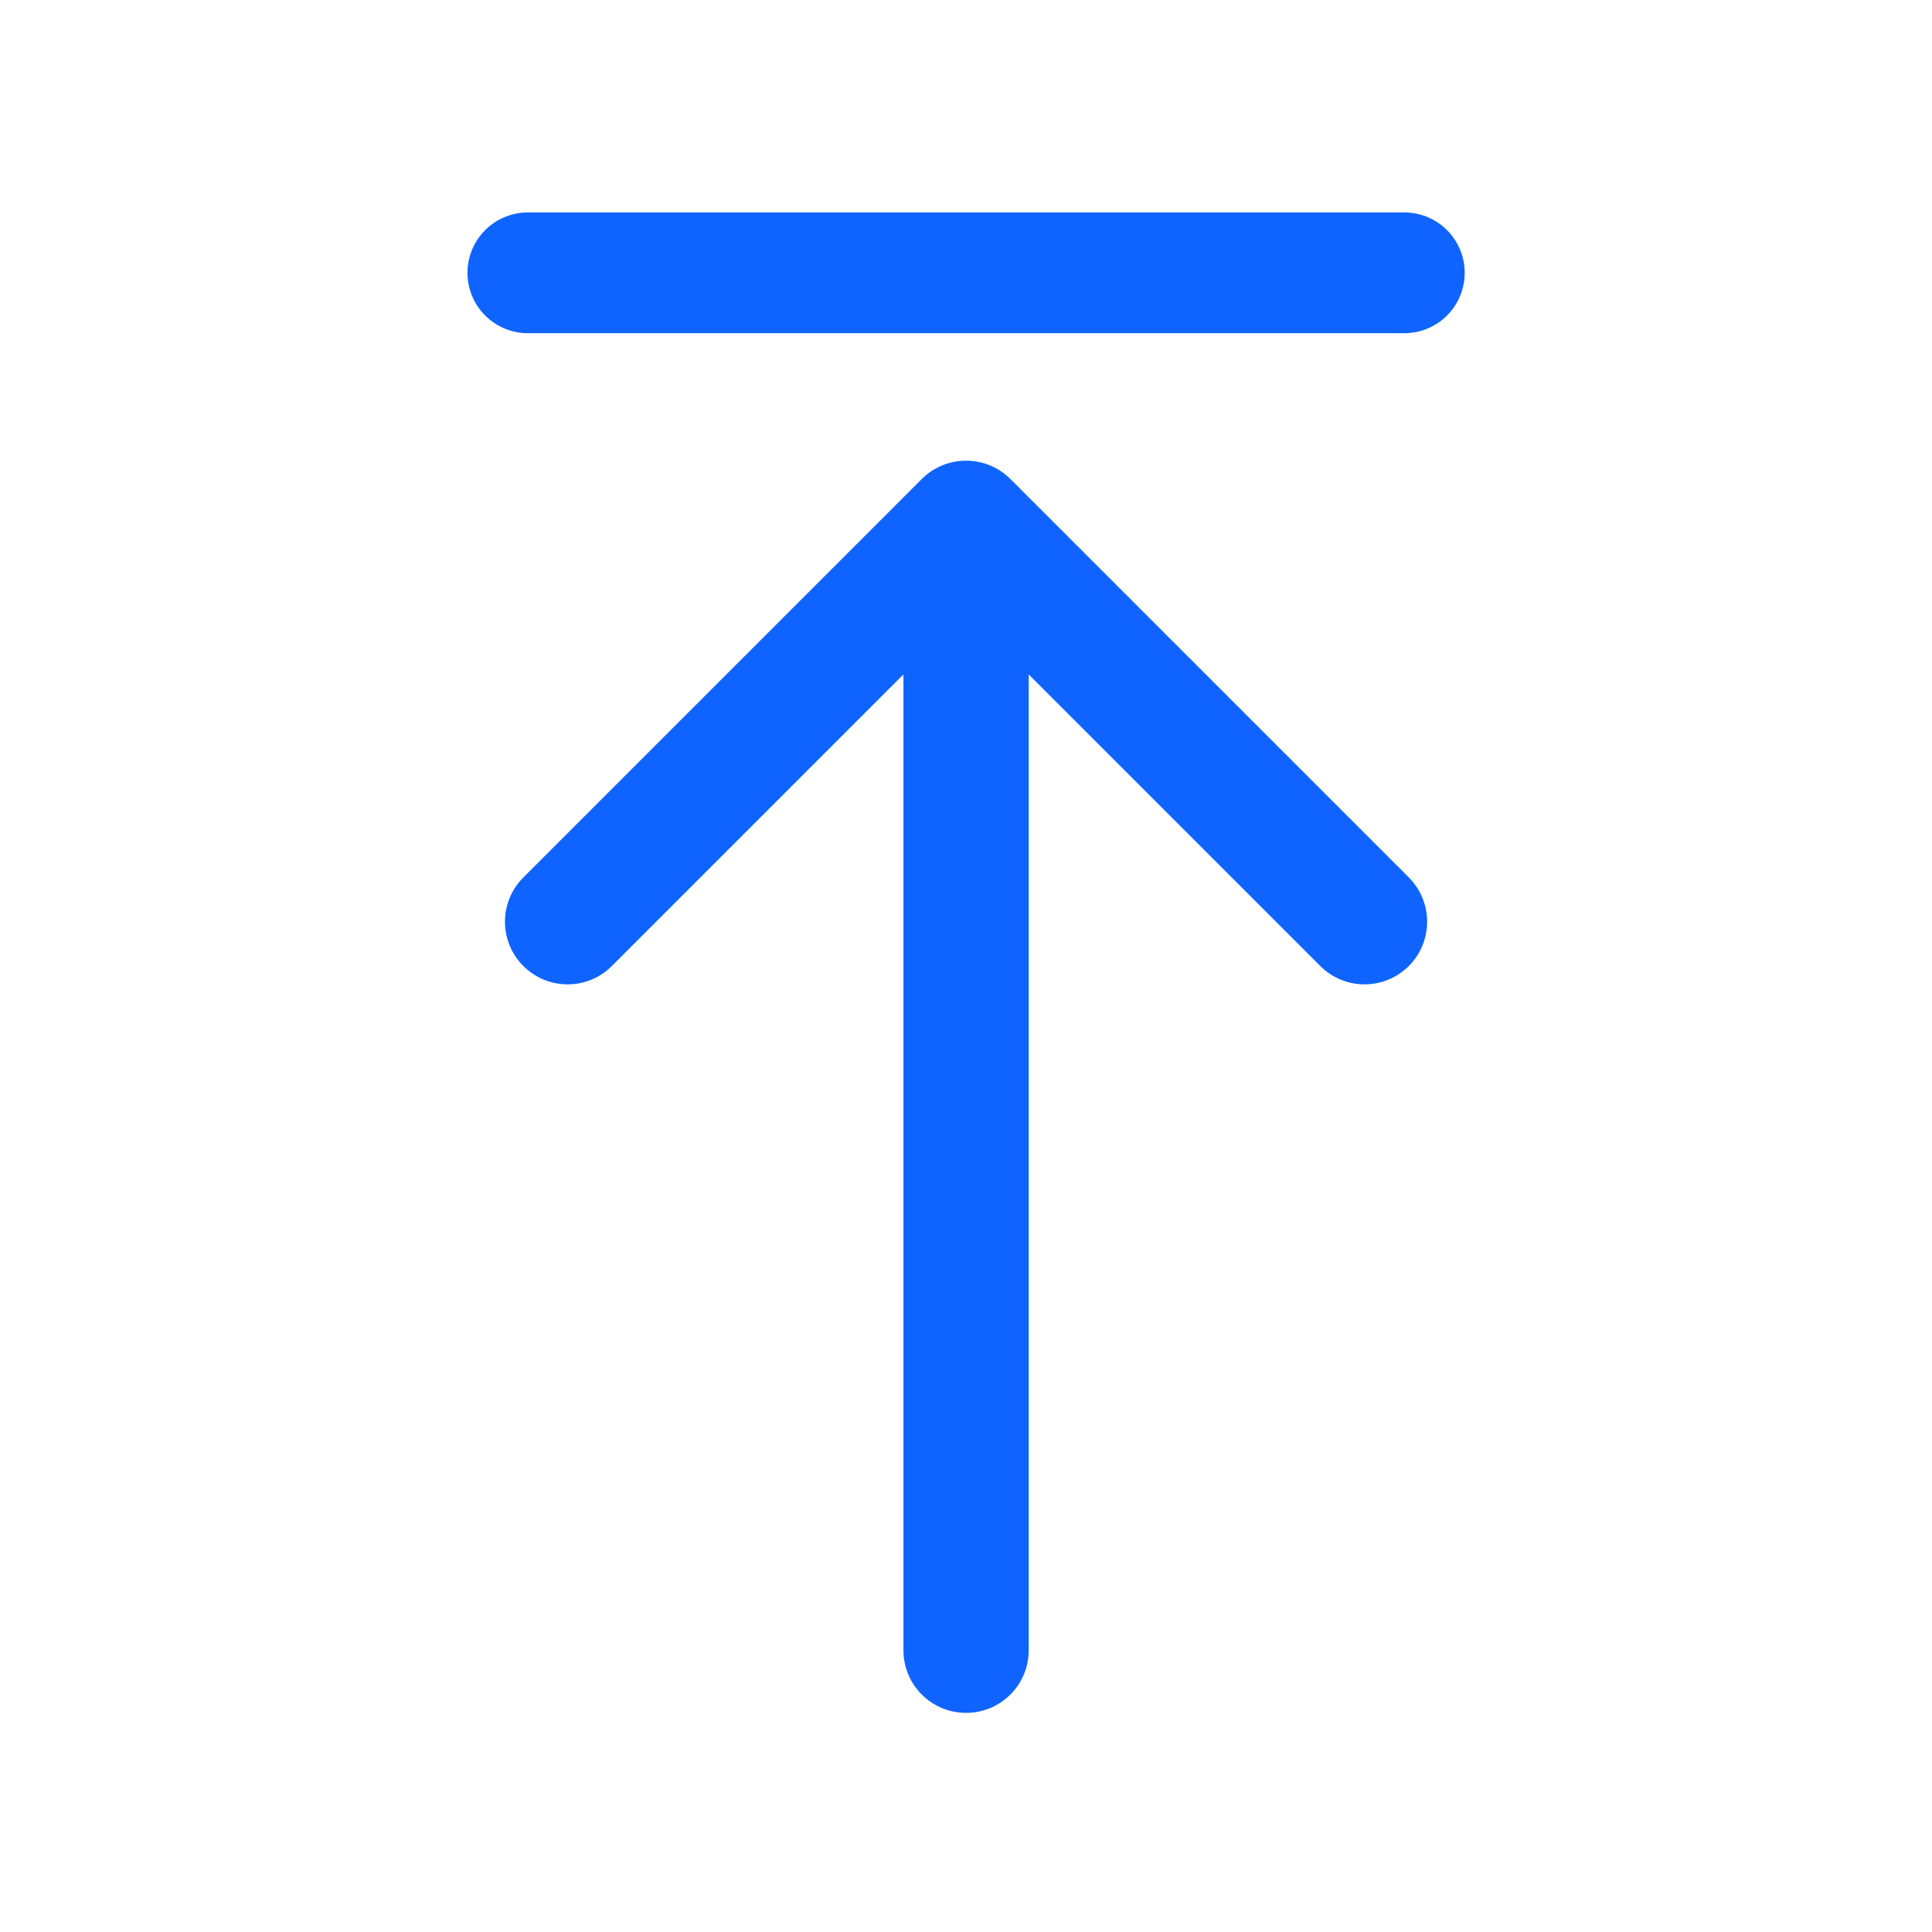 <svg width="24" height="24" viewBox="0 0 24 24" fill="none" xmlns="http://www.w3.org/2000/svg">
<g id="&#231;&#189;&#174;&#233;&#161;&#182; - 24px">
<g id="Group 1142814028">
<path id="Vector 221" d="M6.557 3.389L17.445 3.389" stroke="#0F64FF" stroke-width="1.5" stroke-linecap="round"/>
<path id="Vector 222 (Stroke)" fill-rule="evenodd" clip-rule="evenodd" d="M11.451 5.95C11.755 5.647 12.247 5.647 12.551 5.95L17.501 10.9C17.804 11.204 17.804 11.696 17.501 12C17.197 12.304 16.704 12.304 16.401 12L12.779 8.378V20.5C12.779 20.93 12.431 21.278 12.001 21.278C11.571 21.278 11.223 20.93 11.223 20.5V8.378L7.601 12C7.297 12.304 6.805 12.304 6.501 12C6.197 11.696 6.197 11.204 6.501 10.9L11.451 5.95Z" fill="#0F64FF"/>
</g>
</g>
</svg>
